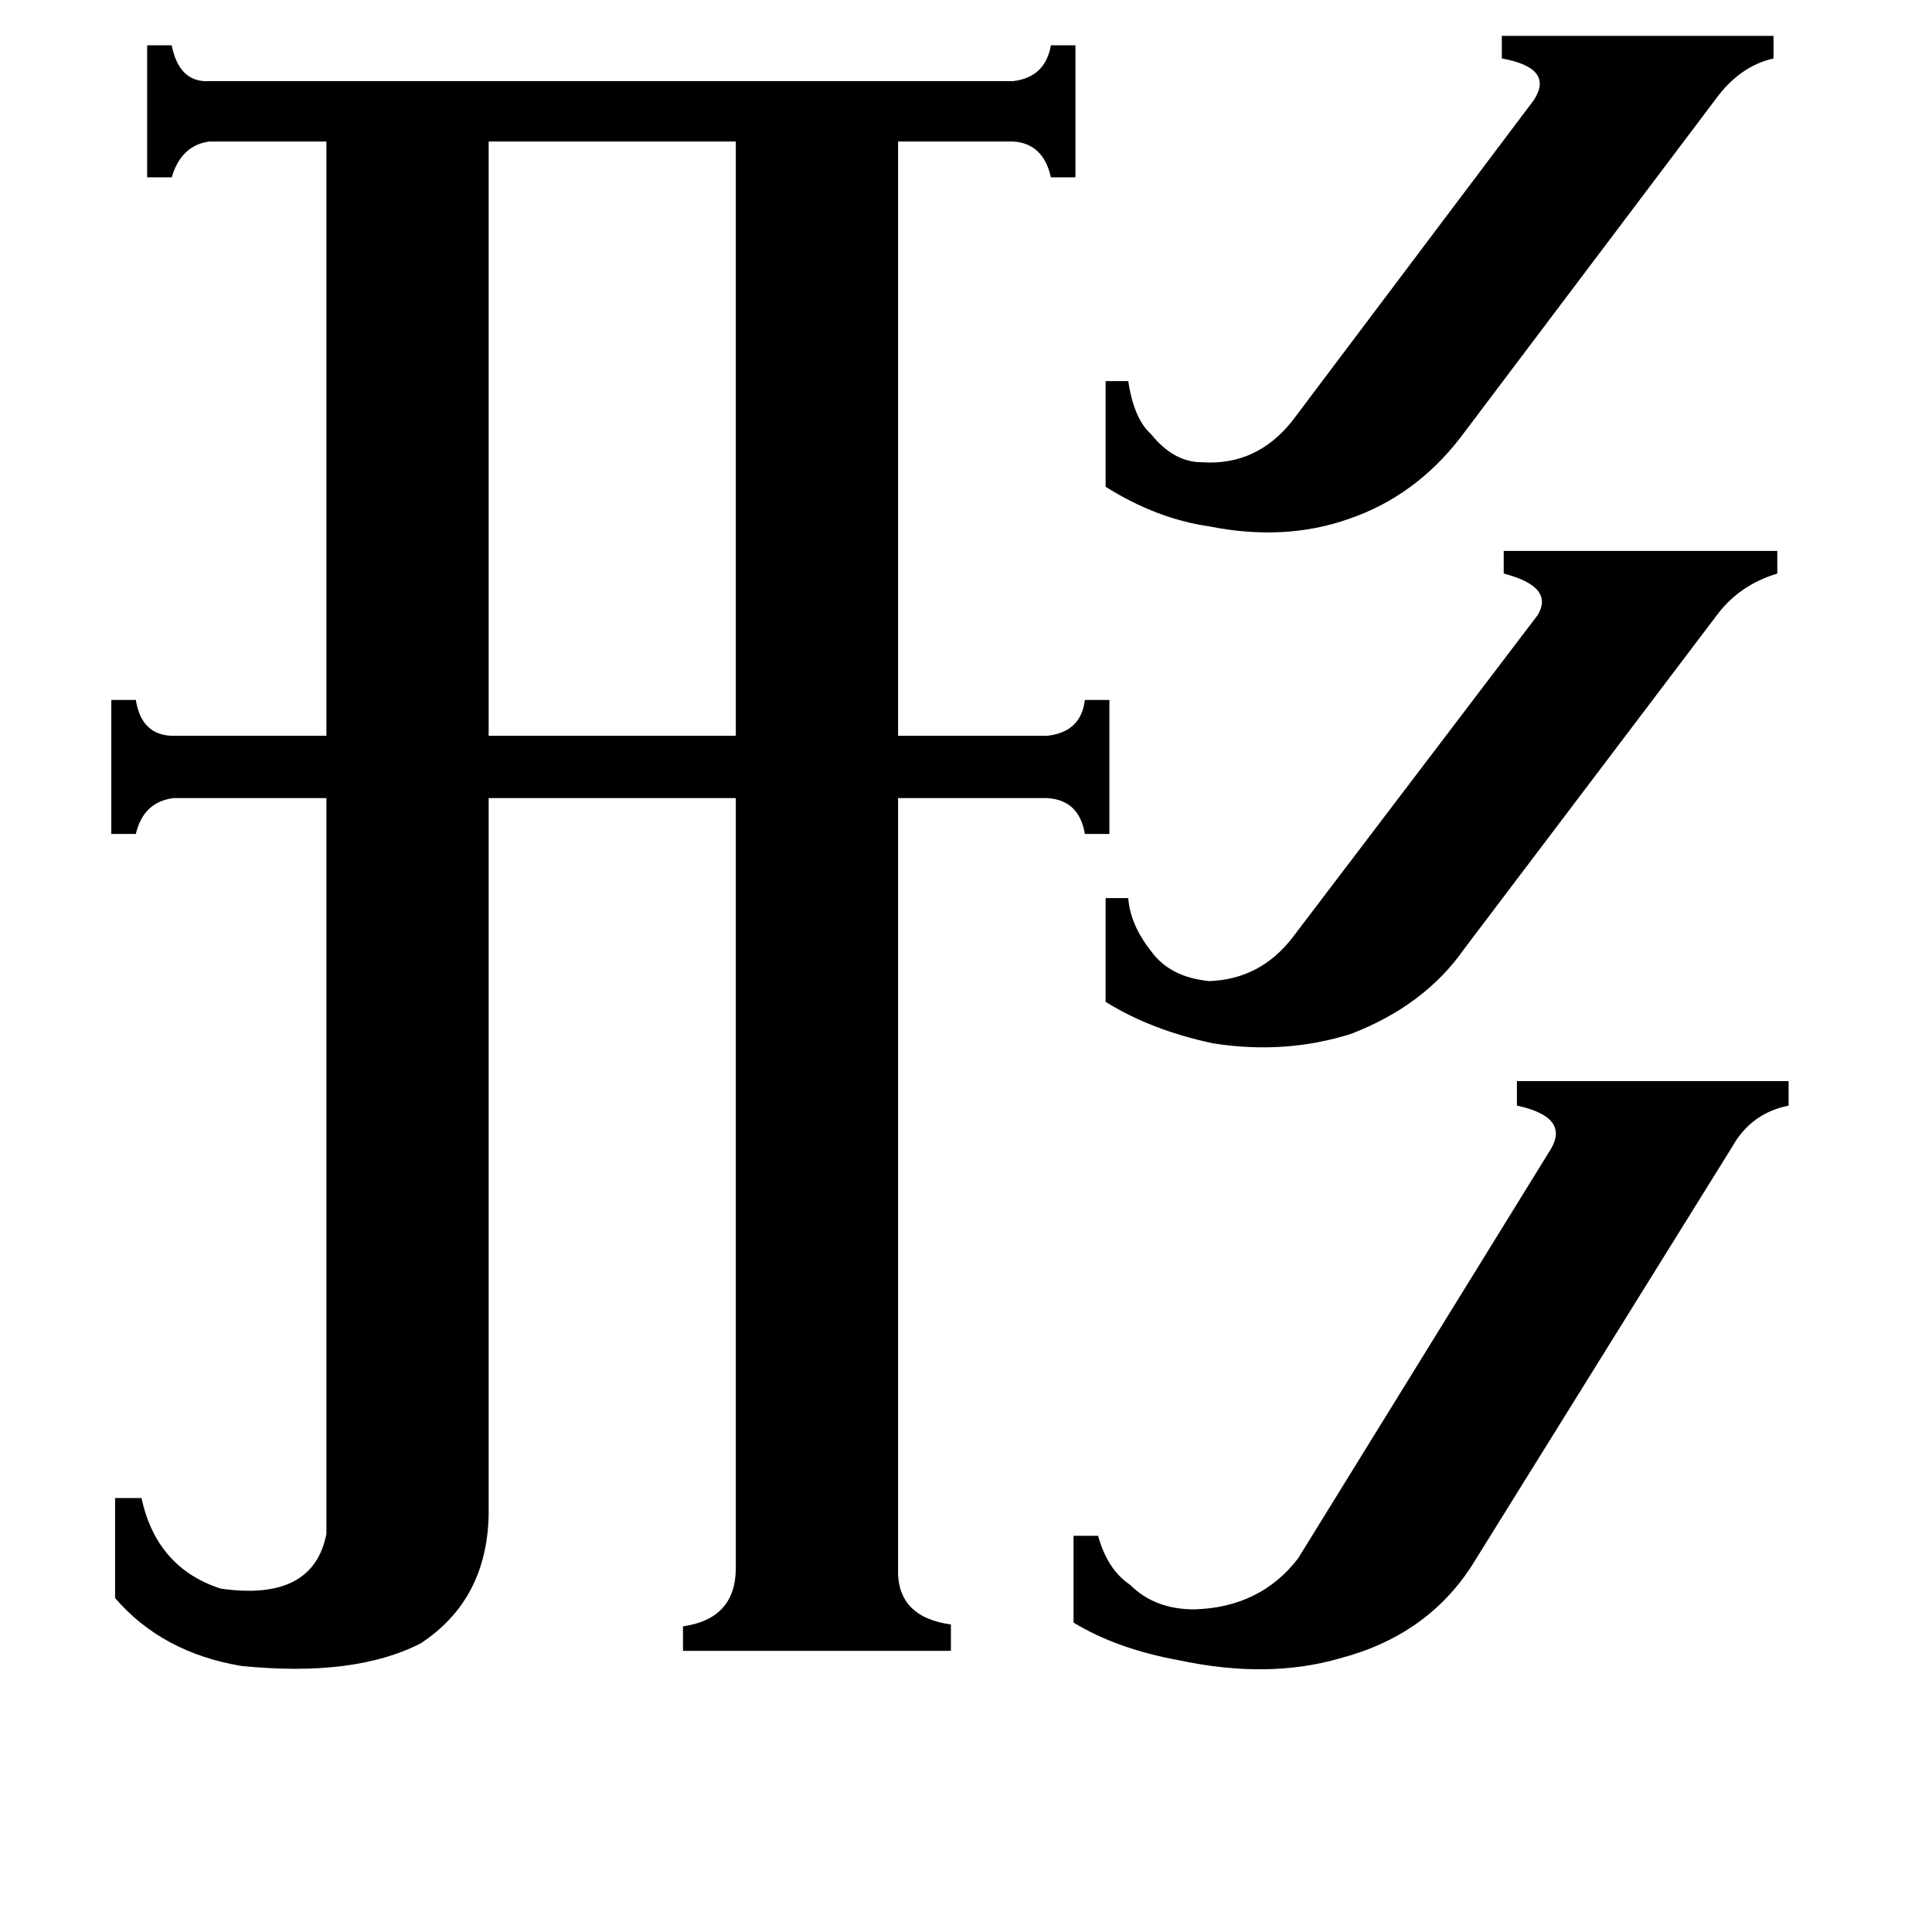 <svg xmlns="http://www.w3.org/2000/svg" viewBox="0 -800 1024 1024">
	<path fill="#000000" d="M776 -297Q755 -267 716 -252Q681 -241 643 -247Q610 -254 586 -269V-324H598Q599 -310 610 -296Q620 -282 641 -280Q668 -281 685 -303L815 -474Q824 -489 797 -496V-508H942V-496Q922 -490 910 -474ZM774 -568Q750 -537 715 -525Q681 -513 641 -521Q613 -525 586 -542V-598H598Q601 -578 610 -570Q622 -555 637 -555Q666 -553 685 -577L813 -747Q824 -764 796 -769V-781H940V-769Q922 -765 909 -747ZM780 30Q756 67 710 79Q672 90 625 80Q592 74 569 60V14H582Q587 32 599 40Q612 53 633 53Q668 52 688 26L822 -191Q832 -208 804 -214V-227H948V-214Q928 -210 918 -192ZM259 -725V-410H390V-725ZM476 31Q475 57 504 61V75H362V62Q390 58 390 31V-377H259V3Q258 48 223 71Q188 89 128 83Q86 76 61 47V-6H75Q83 31 117 42Q166 49 173 13V-377H92Q76 -375 72 -358H59V-429H72Q75 -410 92 -410H173V-725H111Q96 -723 91 -706H78V-776H91Q95 -756 111 -757H537Q554 -759 557 -776H570V-706H557Q553 -724 537 -725H476V-410H555Q573 -412 575 -429H588V-358H575Q572 -376 555 -377H476Z"/>
</svg>